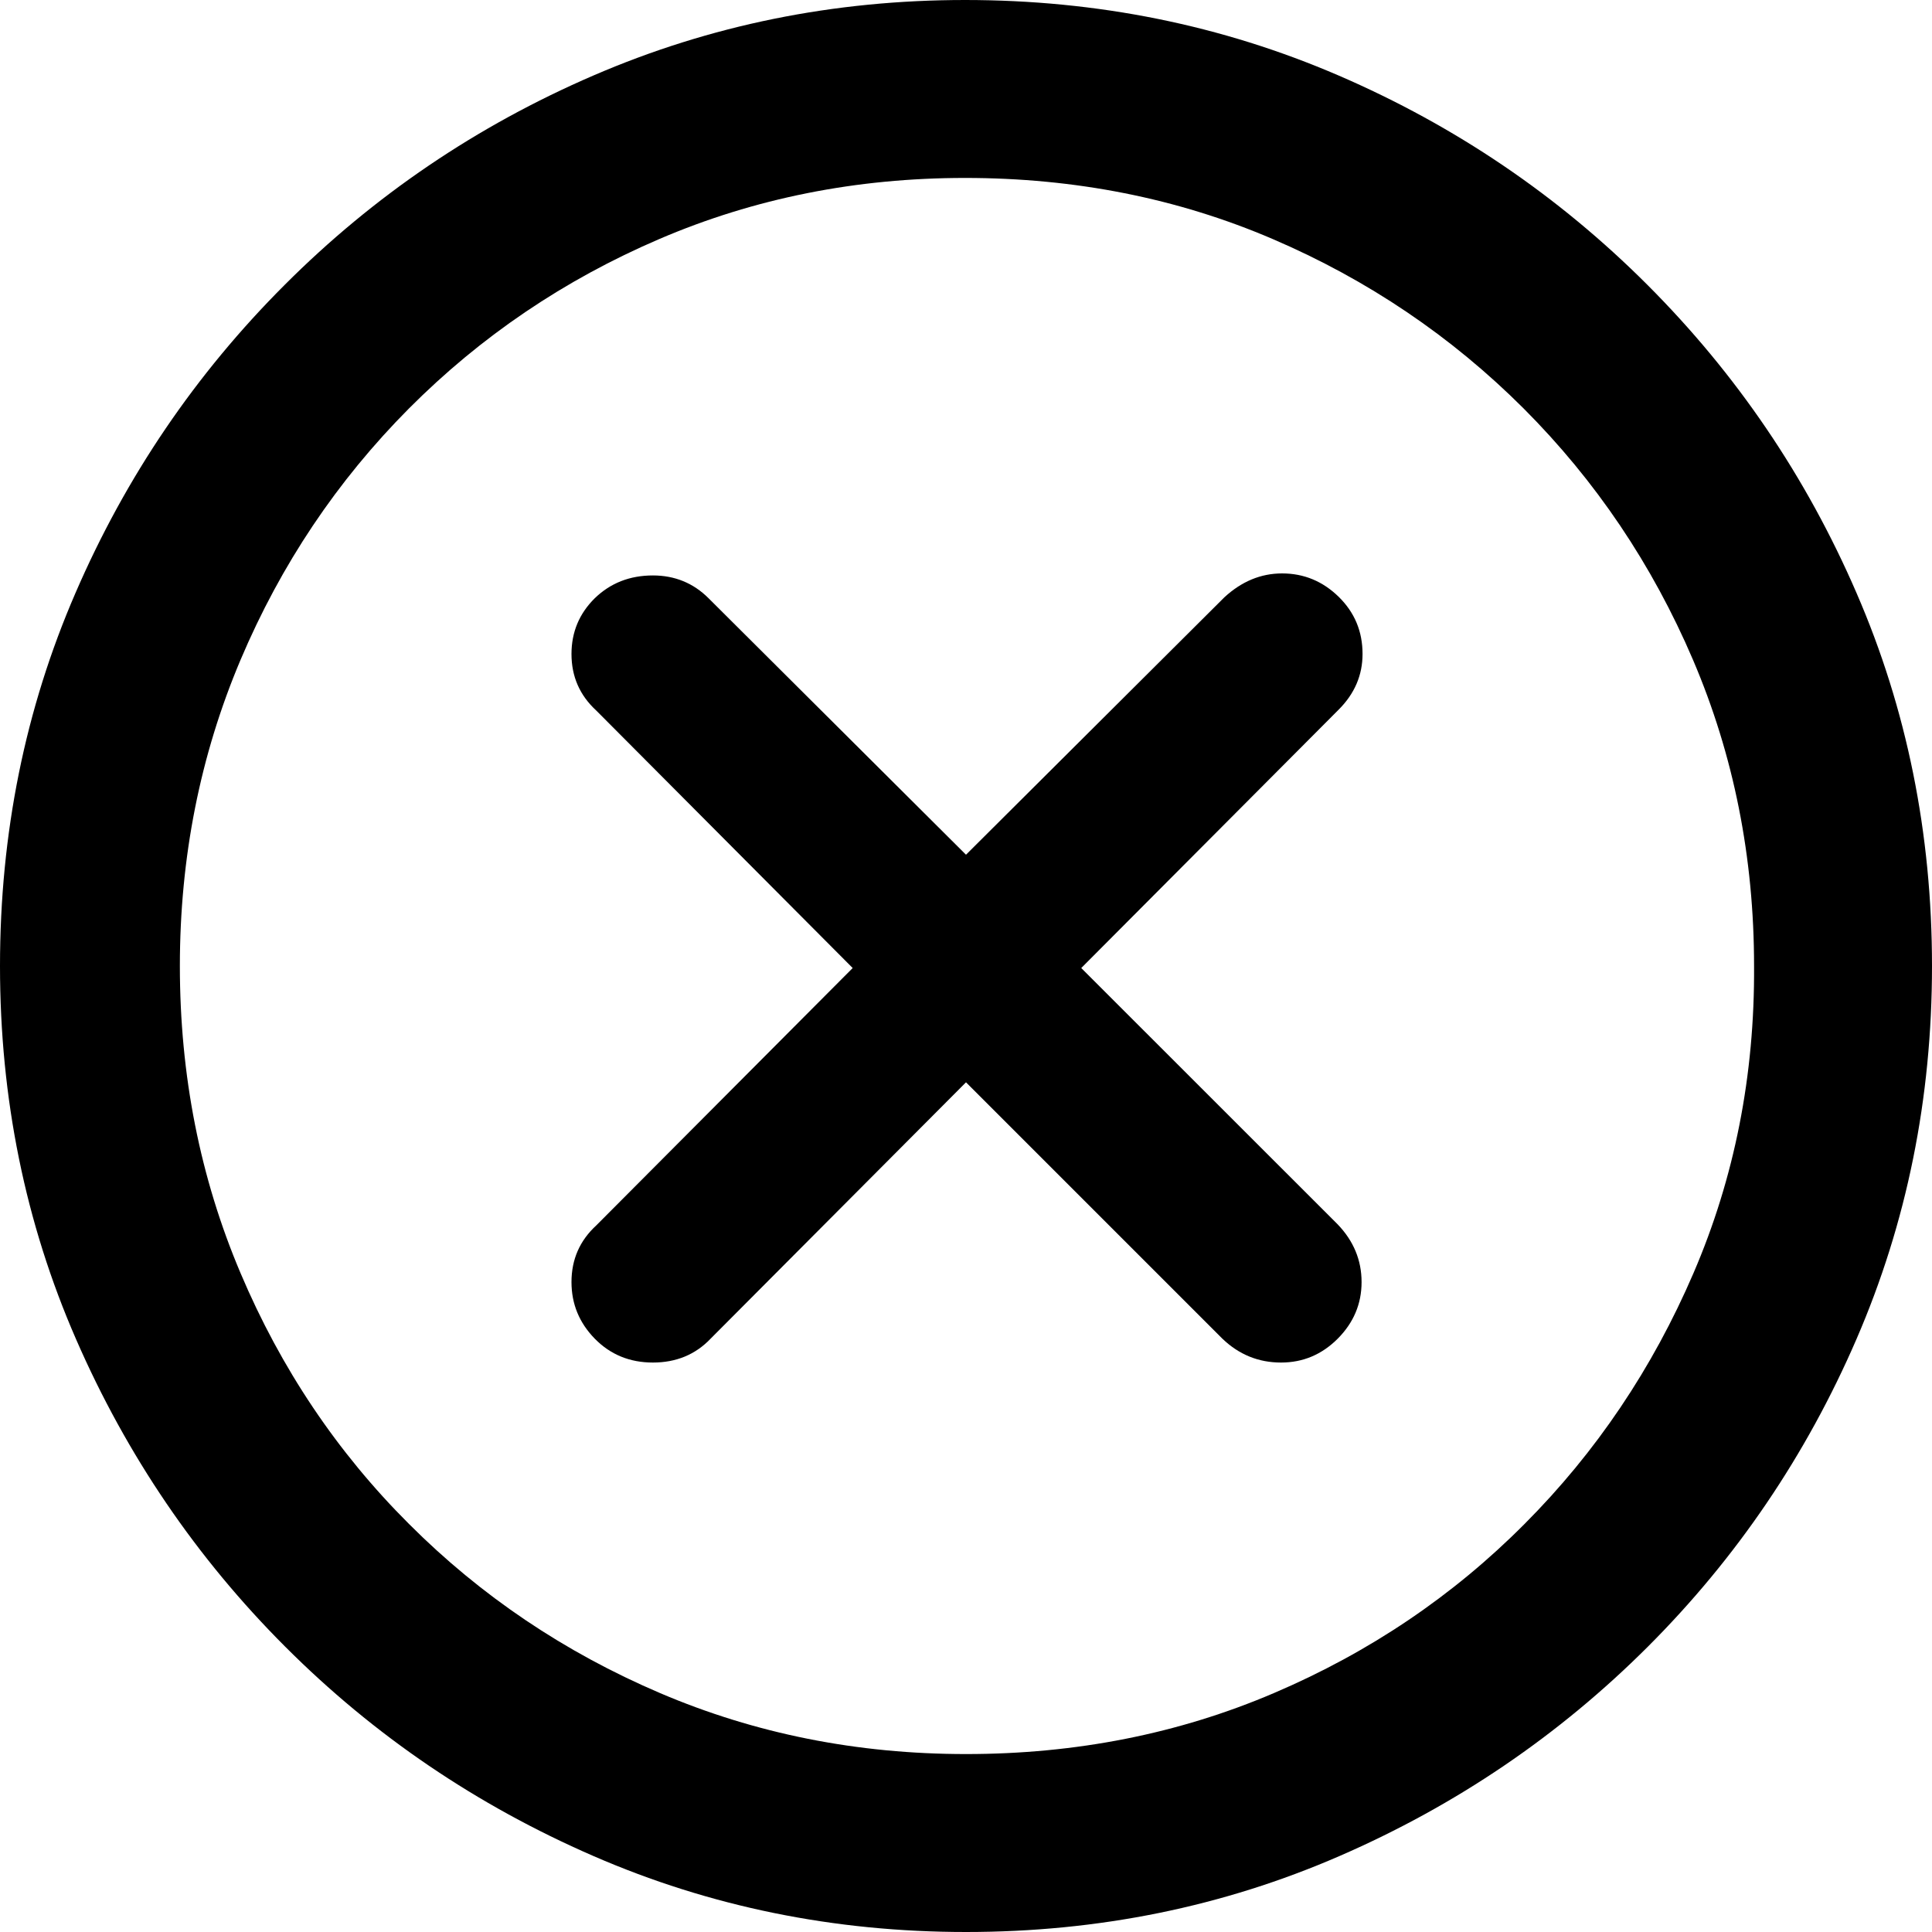 <svg xmlns="http://www.w3.org/2000/svg" width="20" height="20" viewBox="0 0 20 20">
    <g fill="none" fill-rule="evenodd">
        <g fill="#000" fill-rule="nonzero">
            <path d="M76 857c1.372 0 2.661-.262 3.868-.787 1.207-.525 2.27-1.247 3.19-2.166.919-.919 1.639-1.98 2.16-3.184.521-1.204.782-2.491.782-3.863 0-1.372-.26-2.66-.782-3.863-.521-1.204-1.243-2.267-2.166-3.19-.922-.922-1.987-1.644-3.194-2.165-1.207-.521-2.497-.782-3.868-.782-1.358 0-2.64.26-3.848.782-1.207.521-2.272 1.243-3.194 2.166-.923.922-1.645 1.985-2.166 3.189C66.26 844.34 66 845.628 66 847c0 1.372.262 2.66.787 3.863.525 1.204 1.247 2.265 2.166 3.184.919.92 1.982 1.641 3.189 2.166 1.207.525 2.493.787 3.858.787zm0-1.842c-1.125 0-2.181-.21-3.169-.632-.987-.422-1.853-1.005-2.597-1.75-.745-.743-1.326-1.61-1.744-2.597-.419-.988-.628-2.047-.628-3.179 0-1.125.21-2.181.628-3.169.418-.987 1-1.855 1.744-2.603.744-.747 1.608-1.332 2.592-1.754.984-.422 2.039-.632 3.164-.632 1.138 0 2.2.21 3.184.632.984.422 1.85 1.007 2.598 1.754.747.748 1.332 1.616 1.754 2.603.422.988.632 2.044.632 3.169.007 1.132-.202 2.191-.627 3.179s-1.008 1.854-1.75 2.598c-.74.744-1.604 1.327-2.592 1.749-.987.422-2.05.632-3.189.632zm3.261-4.053c.227 0 .422-.082.587-.247.164-.165.247-.36.247-.586 0-.227-.083-.426-.247-.597l-2.655-2.654 2.665-2.675c.165-.165.247-.357.247-.576 0-.234-.082-.43-.247-.592-.165-.161-.36-.242-.586-.242-.22 0-.419.083-.597.247L76 845.848l-2.665-2.655c-.157-.157-.35-.236-.576-.236-.24 0-.44.079-.602.236-.16.158-.241.35-.241.577 0 .233.085.428.257.586l2.654 2.665-2.654 2.664c-.172.158-.257.353-.257.587 0 .226.08.421.241.586.162.165.362.247.602.247s.44-.082.597-.247L76 848.204l2.654 2.654c.172.165.374.247.607.247z" transform="translate(-66, -837)"/>
        </g>
    </g>
</svg>

